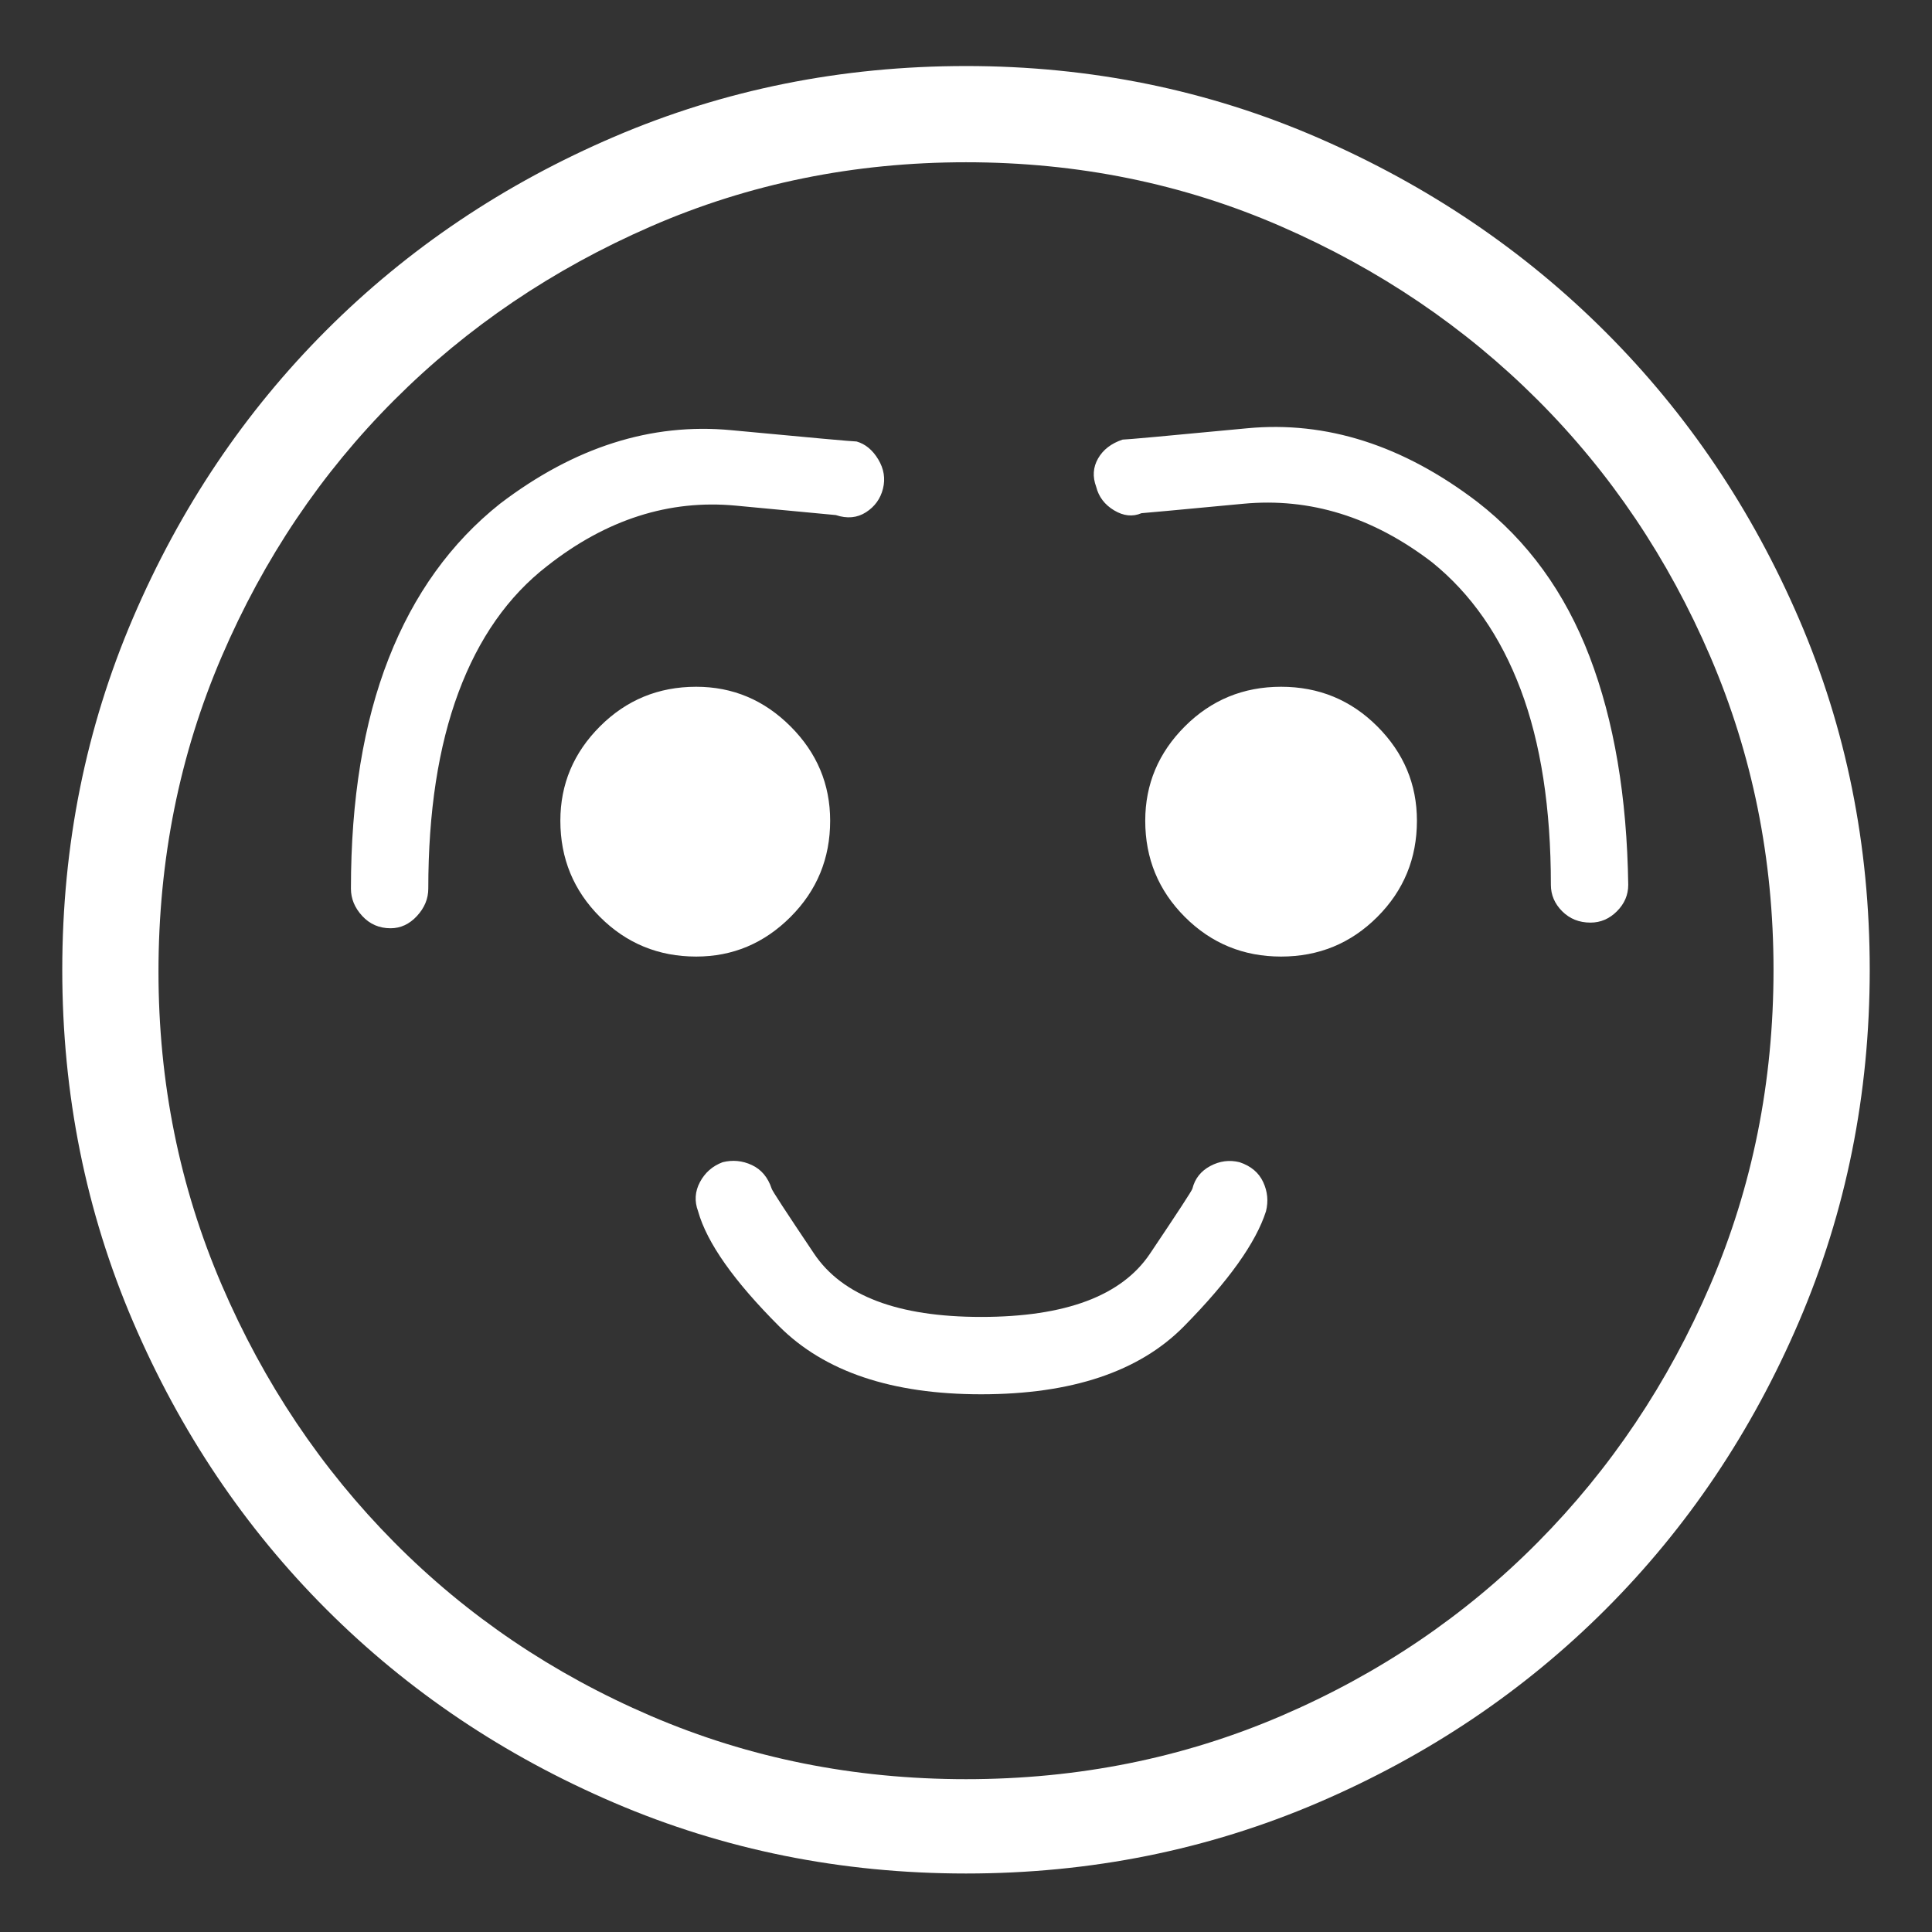 <svg fill="white" xmlns="http://www.w3.org/2000/svg" viewBox="0 0 1024 1024"><rect x="0" y="0" width="1024" height="1024" fill="#333333" stroke="none"/><path d="M512 35q-99 0-186.5 37.5t-152.5 102.5-102.5 152.5-37.5 186.5 37.5 186.5 102.5 152.5 152.5 102.5 186.5 37.5 186.5-37.5 152.5-102.5 102.5-152.5 37.5-186.5-37.5-186-102.5-152-152.5-103-186.5-38zm0 908q-89 0-167-33.5t-136-92-91.5-136.5-33.5-166q0-89 33.5-167t91.5-136 136-92 167-34 167 34 136 92 91.5 136 33.5 166q0 89-33.5 167t-91.5 136.5-136 92-167 33.5zm-72-508q0 30-21 51t-50 21q-30 0-51-21t-21-51q0-29 21-50t51-21q29 0 50 21t21 50zm217 181q-8-2-15.5 2t-9.5 12q0 1-22.5 34.5t-89.5 33.5q-66 0-88.5-33.5t-22.5-34.5q-3-9-10.5-12.5t-15.5-1.5q-8 3-12 10.5t-1 15.5q7 25 43 61t107 36q72 0 107.5-36t43.5-61q2-8-1.5-15.5t-12.5-10.5zm94-181q0 30-21 51t-51 21-51-21-21-51q0-29 21-50t51-21 51 21 21 50zm-308-162q9 3 16-1.5t9-12.5-2.5-15.5-11.5-9.5q-3 0-66.5-6t-122.5 39q-39 31-59 82t-20 122q0 8 6 14.5t15 6.5q8 0 14-6.5t6-14.5q0-61 16-104t47-67q47-37 100-32l53 5zm340-7q-59-45-122-39t-66 6q-9 3-13 10t-1 15q2 8 9.5 12.5t14.5 1.5q1 0 54-5t100 31q31 25 47 67.5t16 103.5q0 8 6 14t15 6q8 0 14-6t6-14q-1-70-20.5-121t-59.5-82z"/></svg>
